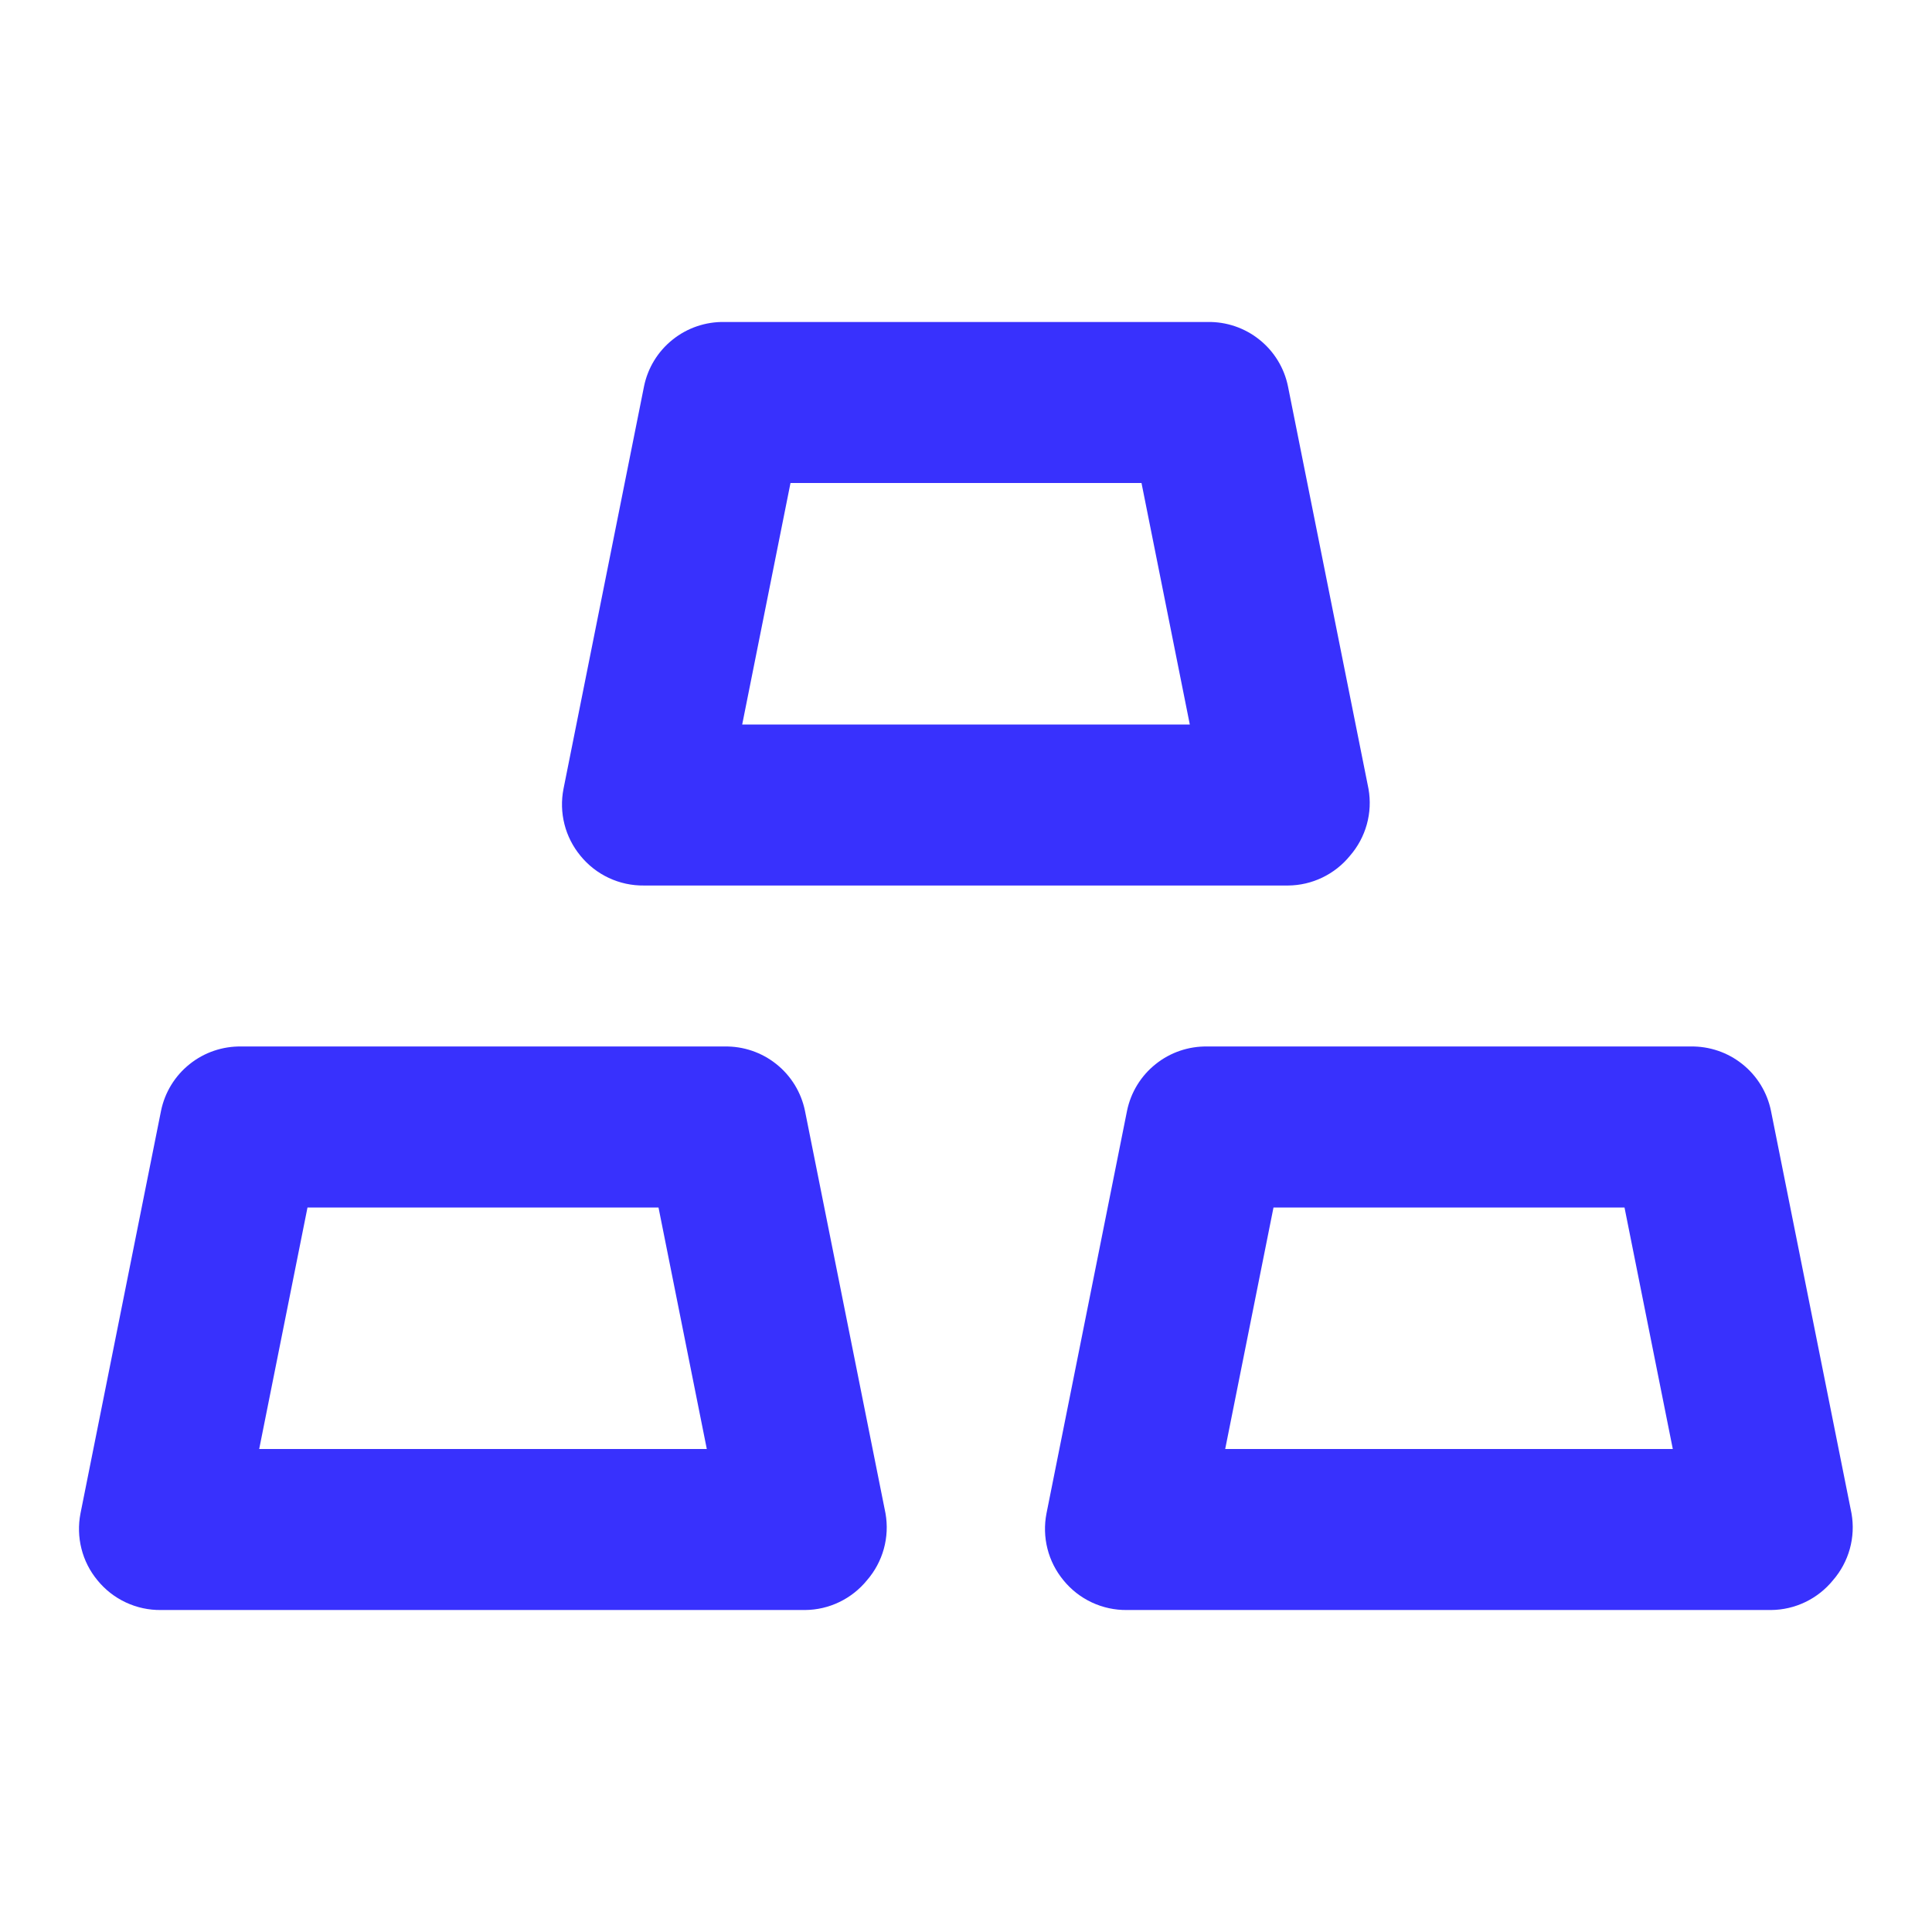<svg width="50" height="50" viewBox="0 0 50 50" fill="none" xmlns="http://www.w3.org/2000/svg">
<path d="M16.667 22.917H33.333C33.641 22.915 33.944 22.845 34.222 22.711C34.499 22.578 34.744 22.385 34.938 22.146C35.141 21.912 35.29 21.635 35.373 21.336C35.456 21.036 35.471 20.723 35.417 20.417L33.333 10C33.236 9.522 32.974 9.094 32.593 8.79C32.213 8.485 31.737 8.324 31.25 8.333H18.75C18.263 8.324 17.787 8.485 17.407 8.79C17.026 9.094 16.764 9.522 16.667 10L14.583 20.417C14.524 20.719 14.532 21.032 14.608 21.331C14.683 21.63 14.825 21.908 15.021 22.146C15.219 22.39 15.47 22.587 15.755 22.72C16.04 22.854 16.352 22.921 16.667 22.917ZM20.458 12.5H29.542L30.792 18.75H19.208L20.458 12.5ZM45.833 28.75C45.736 28.273 45.474 27.844 45.093 27.54C44.713 27.235 44.237 27.074 43.75 27.083H31.25C30.763 27.074 30.287 27.235 29.907 27.54C29.526 27.844 29.264 28.273 29.167 28.75L27.083 39.167C27.024 39.469 27.032 39.782 27.108 40.081C27.183 40.38 27.325 40.658 27.521 40.896C27.719 41.14 27.97 41.337 28.255 41.47C28.54 41.604 28.852 41.671 29.167 41.667H45.833C46.141 41.665 46.444 41.595 46.722 41.461C46.999 41.328 47.244 41.135 47.438 40.896C47.641 40.662 47.79 40.385 47.873 40.086C47.956 39.786 47.971 39.472 47.917 39.167L45.833 28.75ZM31.708 37.5L32.958 31.25H42.042L43.292 37.5H31.708ZM18.75 27.083H6.25C5.763 27.074 5.287 27.235 4.907 27.54C4.526 27.844 4.264 28.273 4.167 28.75L2.083 39.167C2.024 39.469 2.032 39.782 2.108 40.081C2.183 40.38 2.324 40.658 2.521 40.896C2.719 41.14 2.97 41.337 3.255 41.47C3.54 41.604 3.852 41.671 4.167 41.667H20.833C21.141 41.665 21.445 41.595 21.722 41.461C21.999 41.328 22.244 41.135 22.438 40.896C22.641 40.662 22.79 40.385 22.873 40.086C22.956 39.786 22.971 39.472 22.917 39.167L20.833 28.75C20.736 28.273 20.474 27.844 20.093 27.54C19.713 27.235 19.237 27.074 18.75 27.083ZM6.708 37.5L7.958 31.25H17.042L18.292 37.5H6.708Z" fill="#3831FD"/>
</svg>
